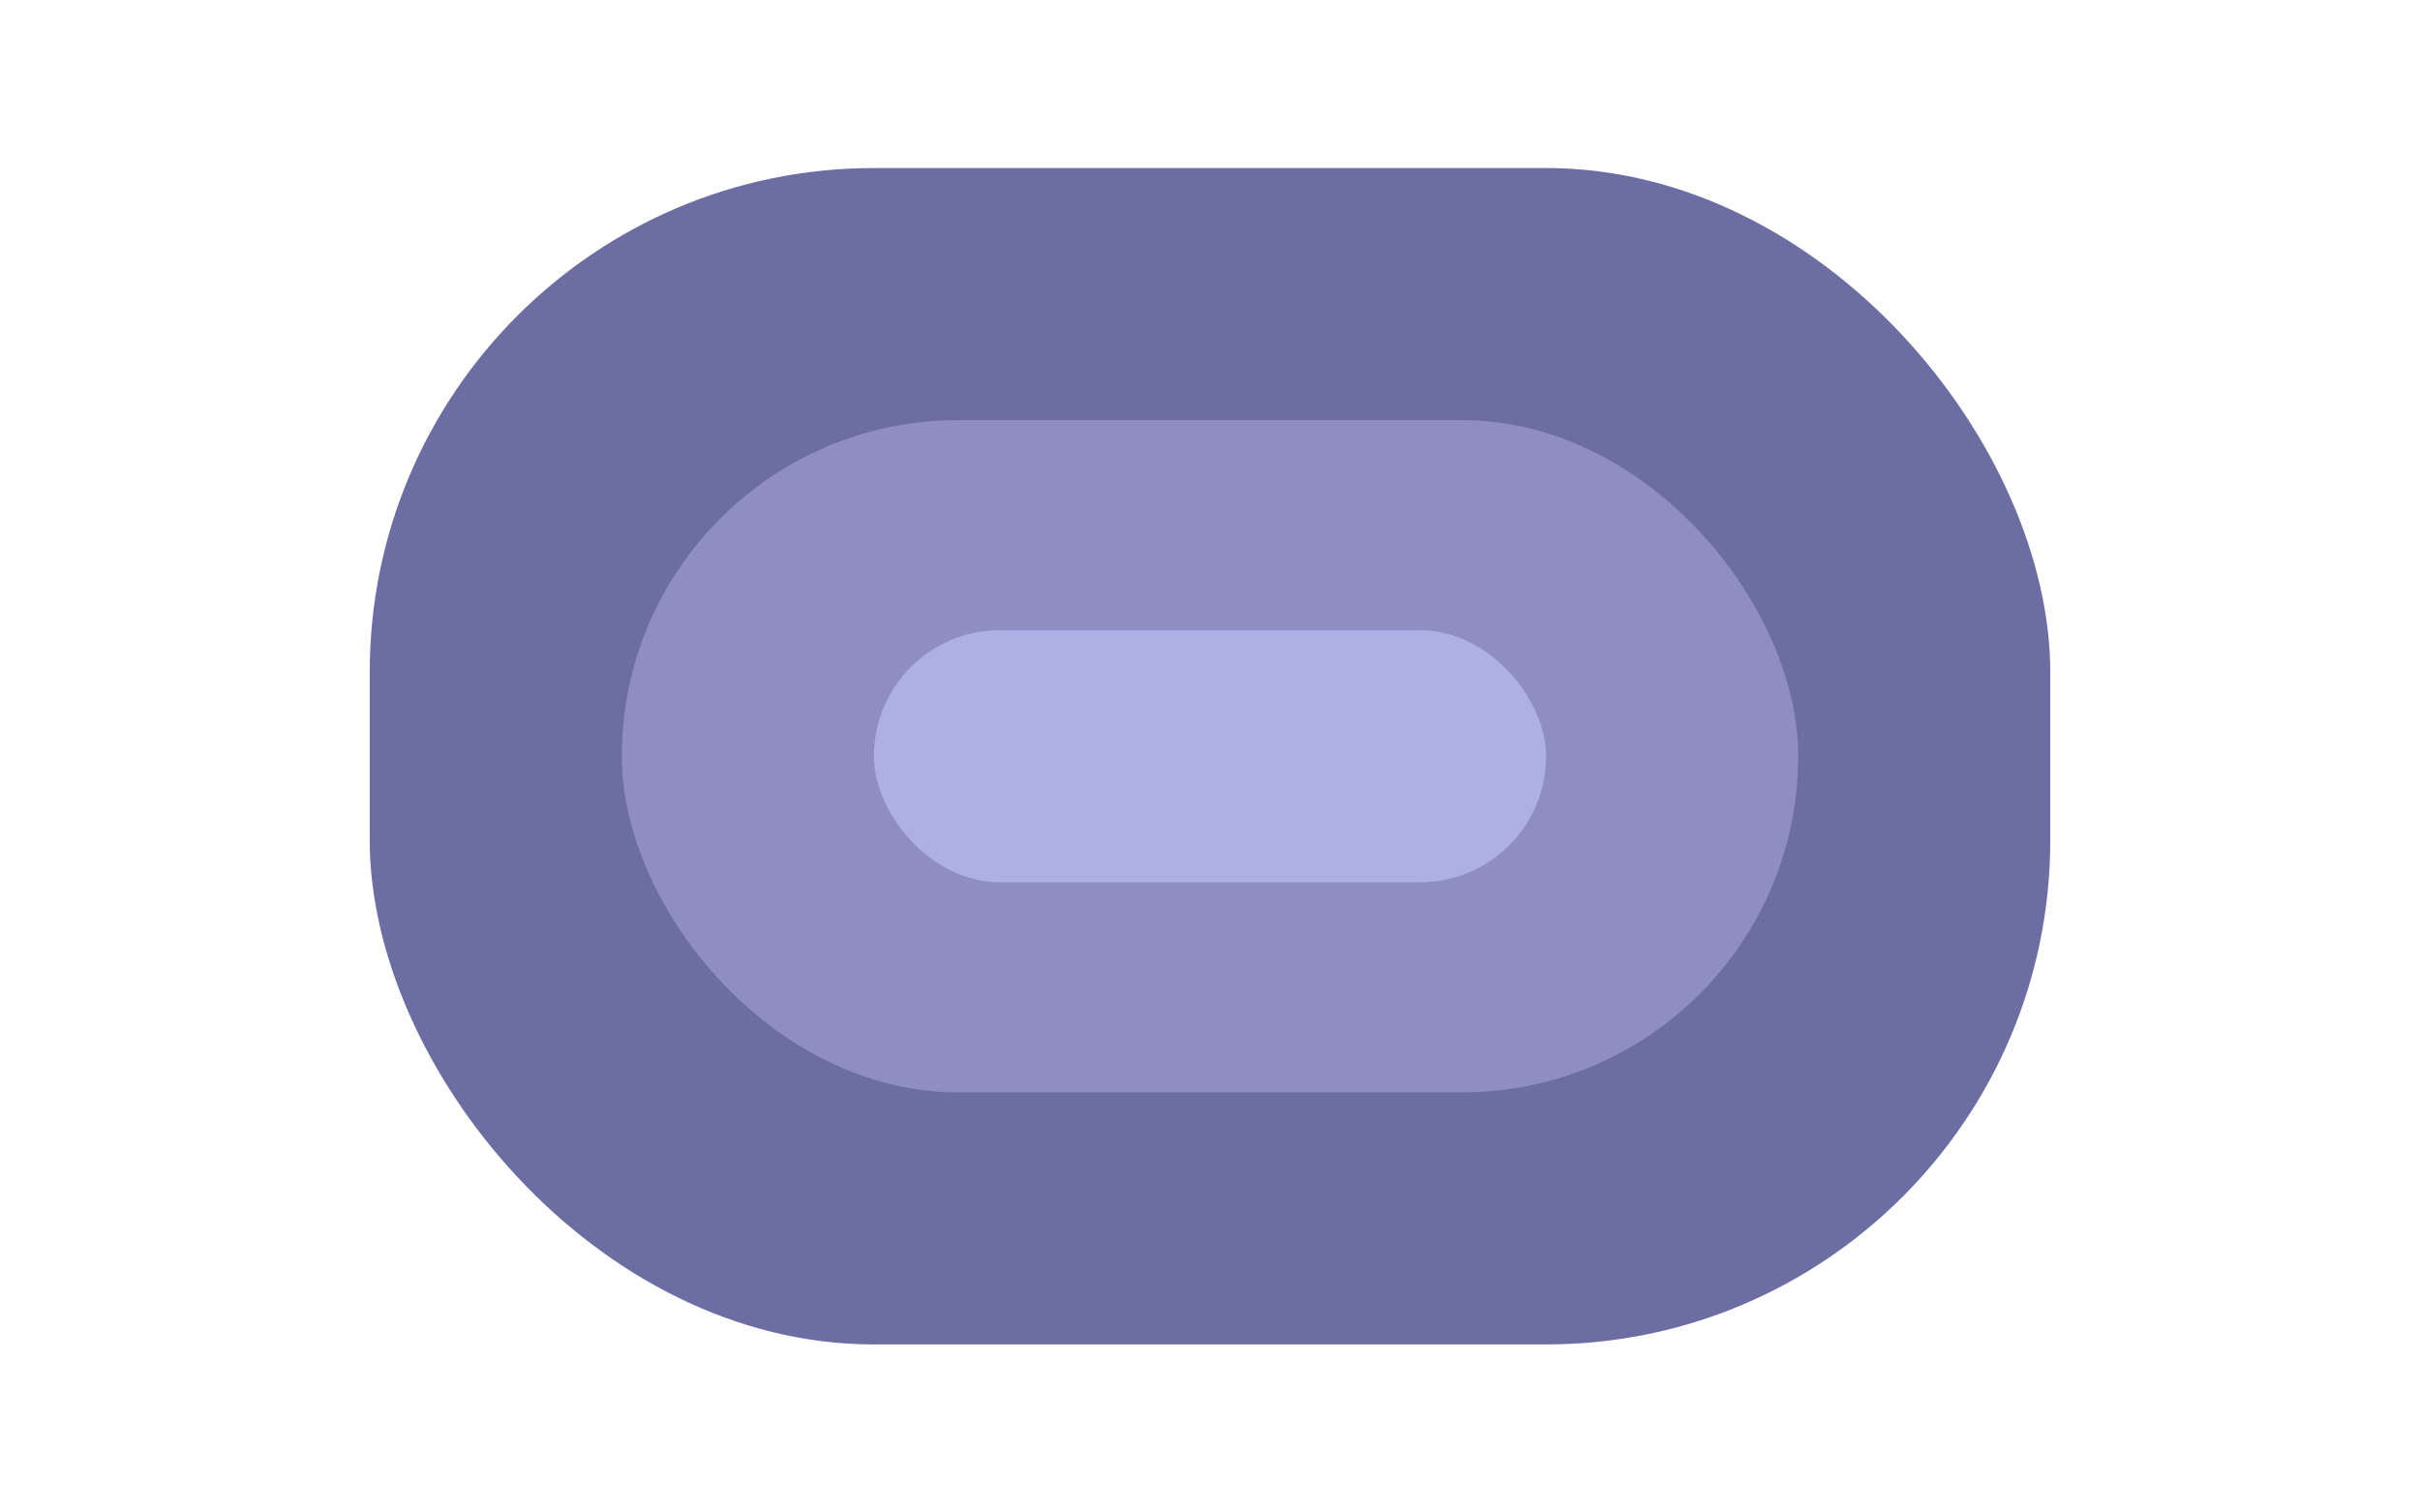 <svg xmlns="http://www.w3.org/2000/svg" viewBox="0 0 2880 1800"><defs><style>.cls-1{fill:#6c6da3;}.cls-2{fill:#8e8ec5;}.cls-3{fill:#aeafe5;}</style></defs><g id="Layer_3" data-name="Layer 3"><rect class="cls-1" x="440" y="200" width="2000" height="1400" rx="600"/><rect class="cls-2" x="740" y="500" width="1400" height="800" rx="400"/><rect class="cls-3" x="1040" y="750" width="800" height="300" rx="150"/></g></svg>
